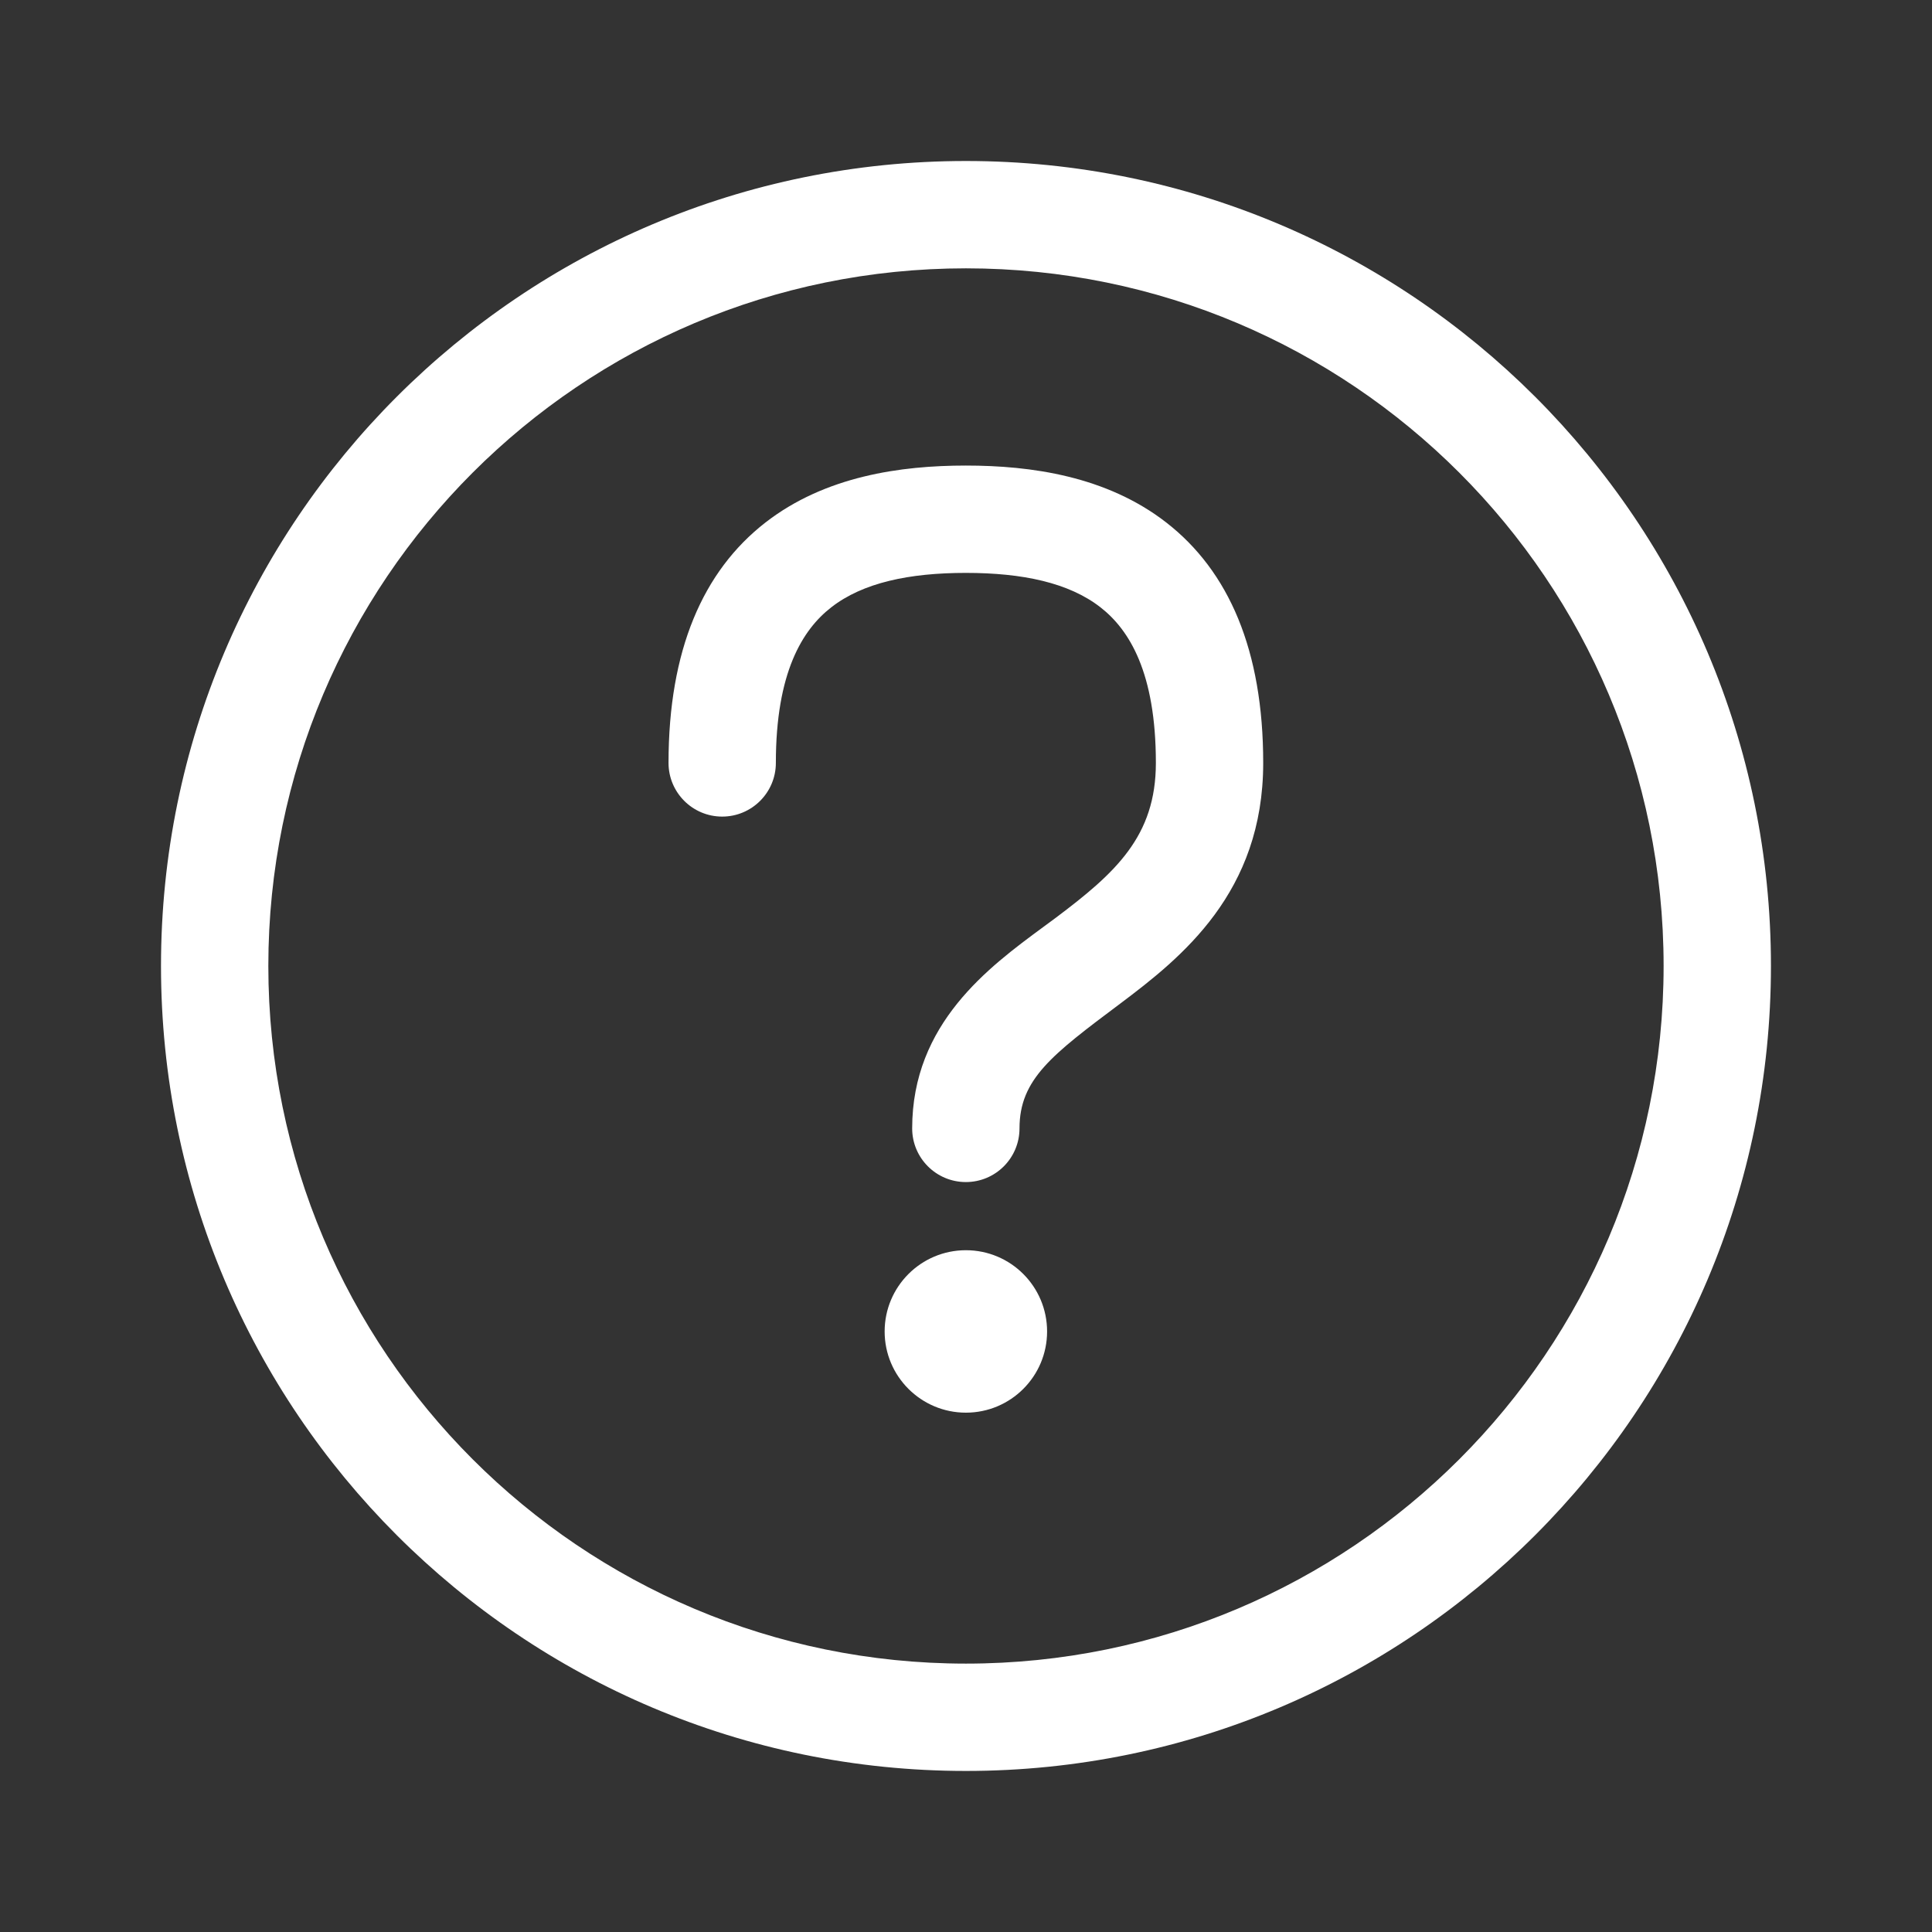 <svg width="36" height="36" viewBox="0 0 36 36" fill="none" xmlns="http://www.w3.org/2000/svg">
<rect x="0" y="0" width="36" height="36" fill="#333333" stroke="none"/>
<path fill-rule="evenodd" clip-rule="evenodd" d="M5 17.999C5 10.82 10.82 5 17.999 5C25.179 5 30.999 10.82 30.999 17.999C30.999 25.179 25.179 30.999 17.999 30.999C10.82 30.999 5 25.179 5 17.999ZM17.999 3C9.715 3 3 9.715 3 17.999C3 26.283 9.715 32.999 17.999 32.999C26.283 32.999 32.999 26.283 32.999 17.999C32.999 9.715 26.283 3 17.999 3ZM15.49 11.316C14.952 11.734 14.457 12.531 14.457 14.216C14.457 14.768 14.009 15.216 13.457 15.216C12.905 15.216 12.457 14.768 12.457 14.216C12.457 12.117 13.097 10.643 14.262 9.737C15.376 8.871 16.785 8.675 17.997 8.675C19.21 8.675 20.619 8.871 21.733 9.737C22.898 10.643 23.538 12.117 23.538 14.216C23.538 16.631 22.018 17.842 20.868 18.705C19.603 19.653 18.997 20.108 18.997 21.026C18.997 21.578 18.55 22.026 17.997 22.026C17.445 22.026 16.997 21.578 16.997 21.026C16.997 19.073 18.425 18.021 19.435 17.277C19.515 17.218 19.593 17.16 19.668 17.105C20.787 16.265 21.538 15.584 21.538 14.216C21.538 12.531 21.042 11.734 20.505 11.316C19.917 10.858 19.055 10.675 17.997 10.675C16.94 10.675 16.078 10.858 15.49 11.316ZM19.511 24.81C19.511 25.645 18.834 26.323 17.998 26.323C17.162 26.323 16.484 25.645 16.484 24.81C16.484 23.974 17.162 23.296 17.998 23.296C18.834 23.296 19.511 23.974 19.511 24.81Z" fill="white"/>
</svg>
